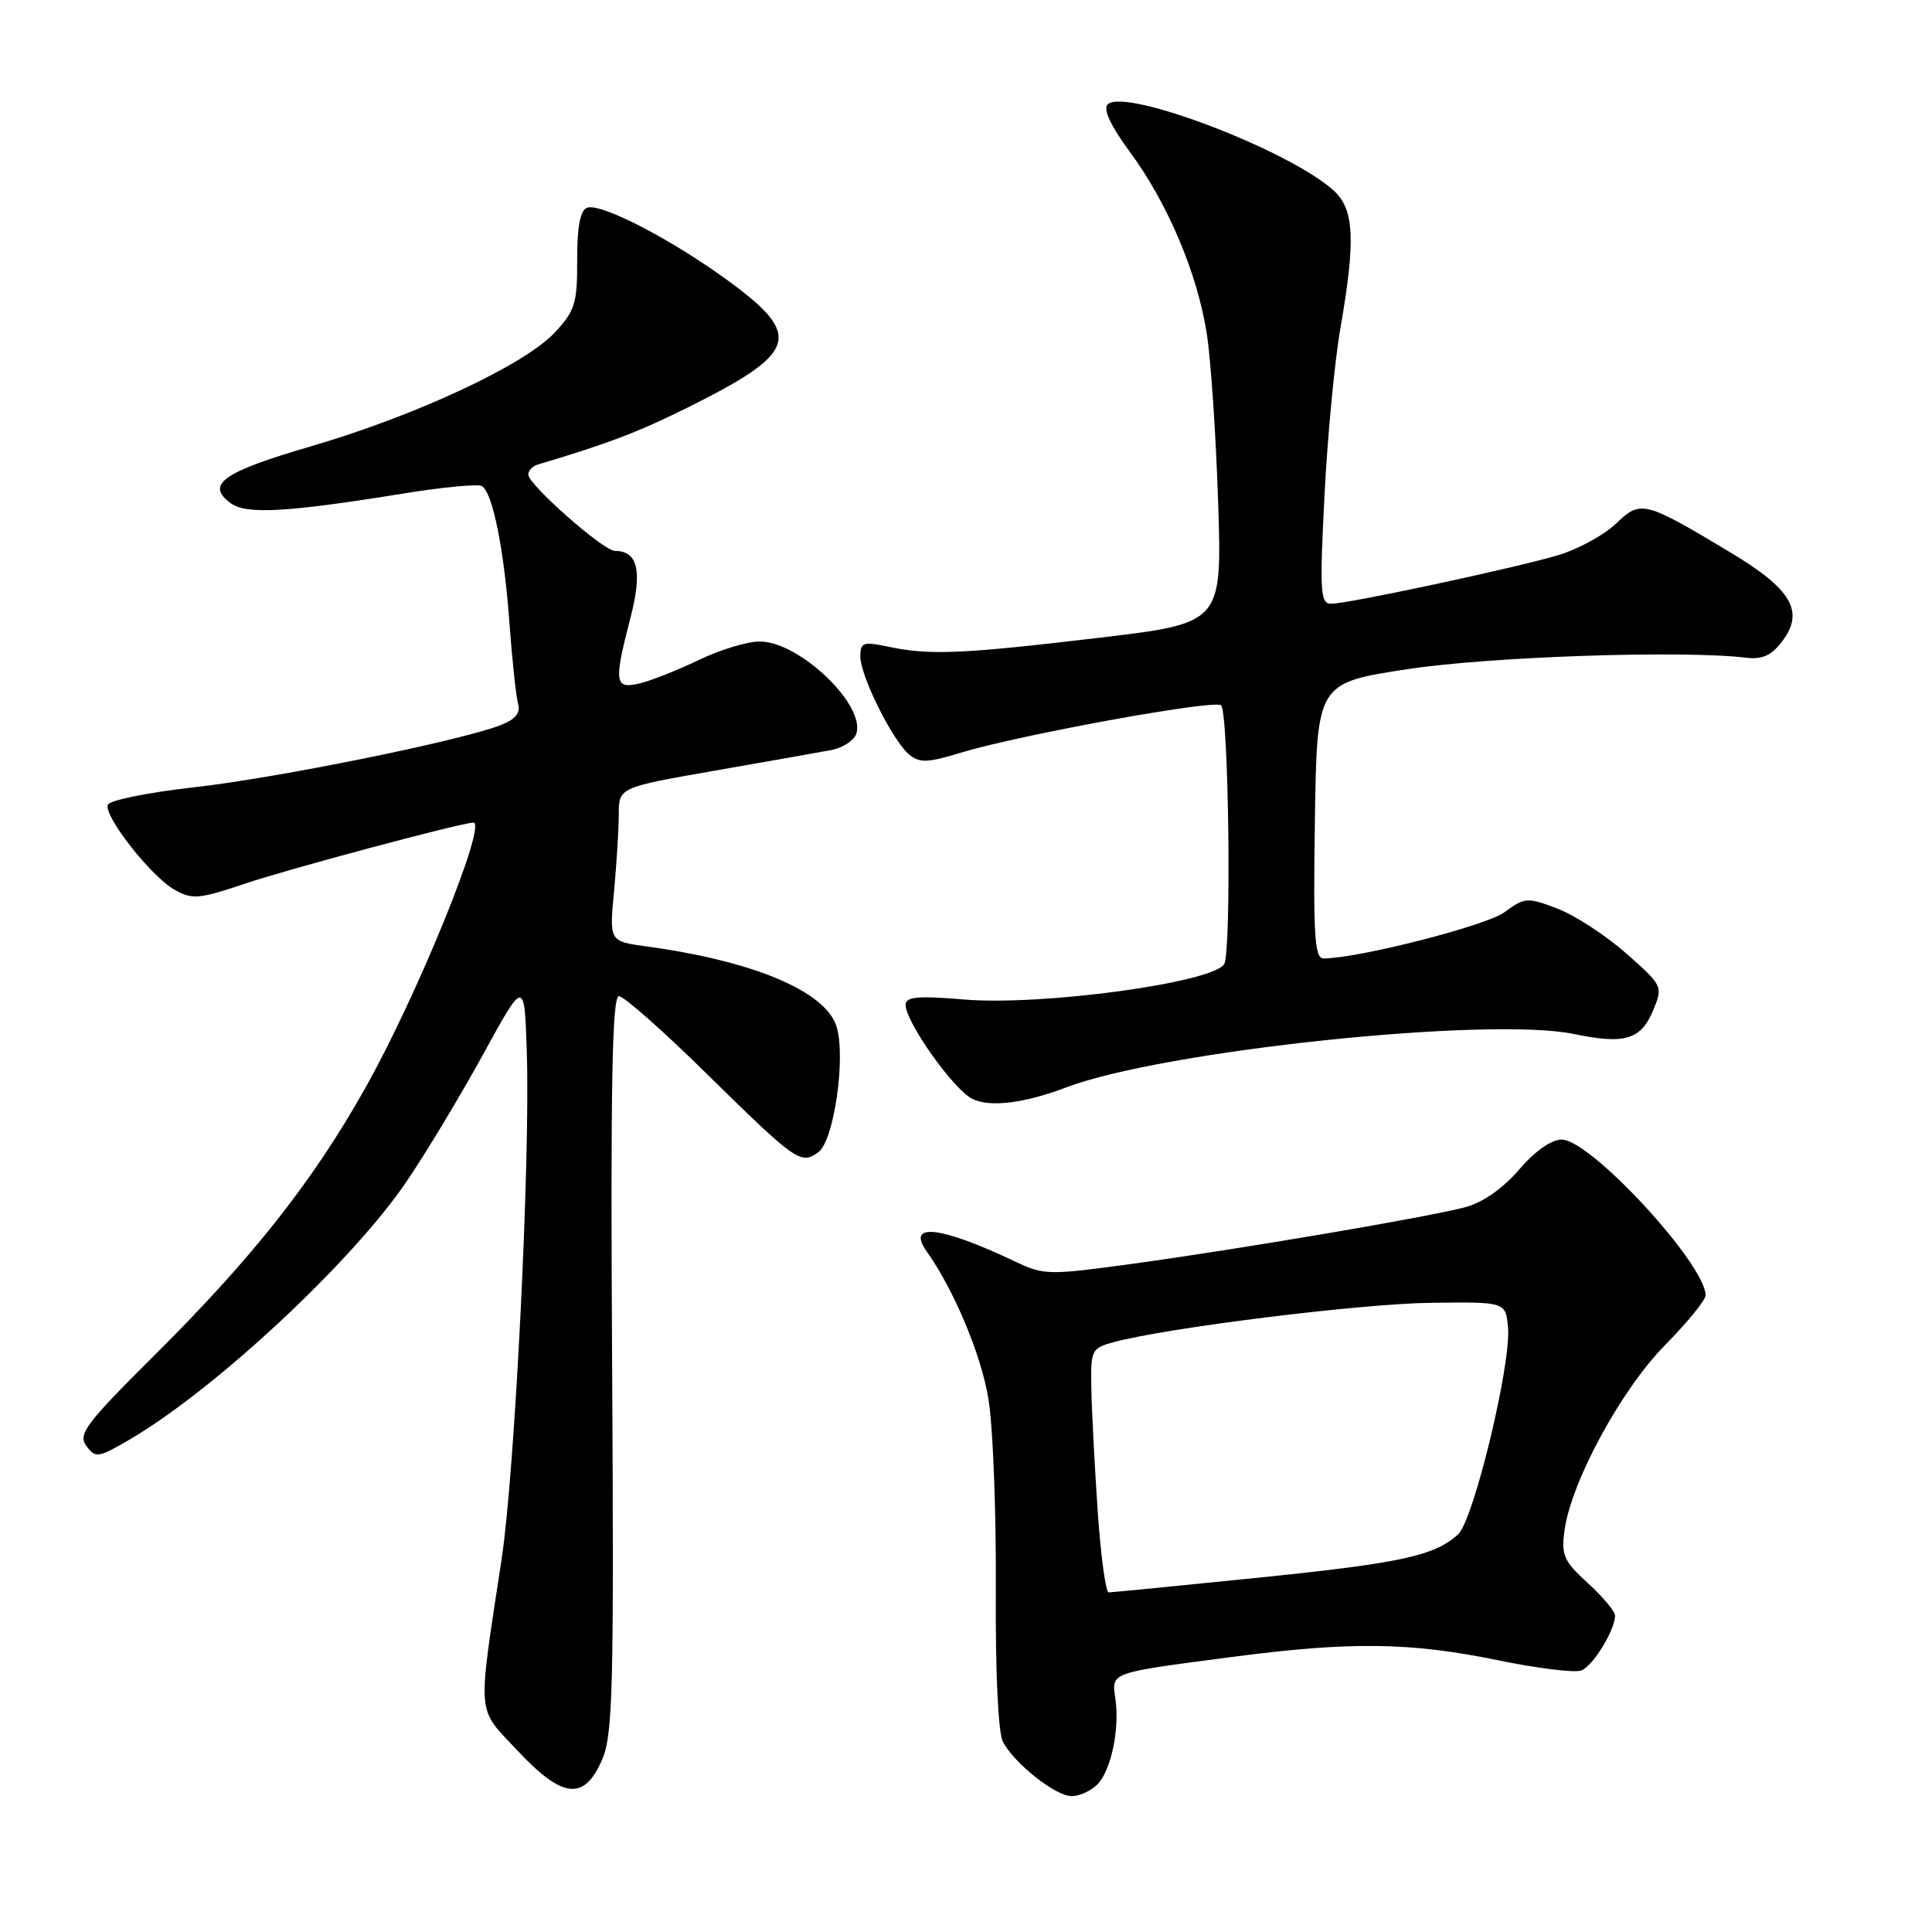 <?xml version="1.0" encoding="UTF-8" standalone="no"?>
<!DOCTYPE svg PUBLIC "-//W3C//DTD SVG 1.1//EN" "http://www.w3.org/Graphics/SVG/1.1/DTD/svg11.dtd" >
<svg xmlns="http://www.w3.org/2000/svg" xmlns:xlink="http://www.w3.org/1999/xlink" version="1.1" viewBox="0 0 256 256">
 <g >
 <path fill="currentColor"
d=" M 145.39 236.47 C 147.22 234.63 148.39 229.11 147.79 225.06 C 147.28 221.56 146.93 221.69 163.30 219.55 C 178.92 217.50 186.82 217.60 198.38 219.97 C 203.65 221.06 208.67 221.68 209.52 221.35 C 211.08 220.76 214.00 216.00 214.00 214.07 C 214.00 213.51 212.38 211.58 210.40 209.77 C 207.23 206.89 206.86 206.07 207.30 202.82 C 208.16 196.40 214.77 184.19 220.59 178.27 C 223.57 175.25 226.00 172.27 226.00 171.64 C 225.98 167.50 210.75 151.00 206.94 151.00 C 205.56 151.00 203.38 152.53 201.29 154.98 C 199.17 157.45 196.49 159.33 194.19 159.95 C 189.31 161.26 164.43 165.49 149.99 167.47 C 138.95 168.98 138.30 168.97 134.49 167.15 C 124.65 162.47 120.04 161.94 122.78 165.80 C 126.45 170.98 130.06 179.62 130.99 185.47 C 131.58 189.13 132.01 200.39 131.95 210.49 C 131.89 221.64 132.26 229.62 132.90 230.82 C 134.46 233.72 139.88 238.00 142.01 238.00 C 143.02 238.00 144.55 237.31 145.39 236.47 Z  M 79.75 233.25 C 81.21 229.91 81.36 224.18 81.11 180.75 C 80.89 143.78 81.11 132.00 82.01 132.00 C 82.66 132.00 87.85 136.58 93.54 142.18 C 105.50 153.94 106.11 154.37 108.44 152.67 C 110.55 151.13 112.14 139.77 110.80 135.88 C 109.21 131.27 99.69 127.31 85.62 125.40 C 80.74 124.73 80.74 124.73 81.36 118.12 C 81.70 114.48 81.99 109.89 81.99 107.92 C 82.00 104.34 82.00 104.34 94.75 102.11 C 101.76 100.89 108.70 99.66 110.17 99.38 C 111.63 99.10 113.10 98.17 113.43 97.31 C 114.87 93.57 105.97 85.00 100.66 85.00 C 99.03 85.00 95.40 86.10 92.60 87.45 C 89.79 88.80 86.26 90.20 84.75 90.56 C 81.43 91.35 81.31 90.46 83.55 81.81 C 85.14 75.66 84.52 73.00 81.49 73.00 C 79.96 73.00 70.00 64.22 70.00 62.88 C 70.00 62.36 70.56 61.77 71.25 61.56 C 80.79 58.71 84.72 57.20 91.50 53.81 C 105.63 46.74 106.35 44.47 96.75 37.39 C 89.20 31.83 79.60 26.83 77.78 27.53 C 76.88 27.88 76.47 30.05 76.48 34.45 C 76.50 40.21 76.19 41.19 73.50 44.07 C 69.47 48.38 55.03 55.11 41.13 59.16 C 29.54 62.54 27.19 64.20 30.56 66.67 C 32.66 68.20 37.97 67.90 53.73 65.35 C 58.81 64.53 63.37 64.11 63.86 64.41 C 65.28 65.29 66.79 72.76 67.50 82.50 C 67.86 87.45 68.38 92.29 68.65 93.25 C 68.99 94.48 68.30 95.32 66.32 96.09 C 60.89 98.19 36.69 103.09 25.72 104.32 C 19.63 105.00 14.49 106.04 14.28 106.65 C 13.77 108.19 20.06 116.18 23.15 117.91 C 25.48 119.22 26.40 119.13 32.46 117.09 C 38.19 115.15 61.20 109.00 62.72 109.00 C 64.61 109.00 55.31 131.88 48.44 144.10 C 41.48 156.51 33.50 166.62 20.38 179.67 C 11.33 188.67 10.31 190.04 11.44 191.59 C 12.65 193.24 13.00 193.19 17.22 190.72 C 28.55 184.08 46.73 167.12 53.91 156.50 C 56.52 152.65 61.09 145.05 64.07 139.61 C 69.50 129.71 69.50 129.71 69.81 139.61 C 70.26 154.12 68.22 194.95 66.48 206.50 C 63.24 227.88 63.10 226.13 68.51 231.90 C 74.51 238.32 77.37 238.66 79.75 233.25 Z  M 141.30 144.08 C 154.08 139.22 197.30 134.67 208.54 137.01 C 215.33 138.42 217.44 137.78 219.09 133.79 C 220.36 130.71 220.30 130.58 215.47 126.32 C 212.76 123.94 208.67 121.27 206.37 120.40 C 202.38 118.87 202.06 118.89 199.34 120.88 C 196.91 122.67 179.92 127.00 175.37 127.00 C 174.19 127.00 174.00 123.93 174.23 108.75 C 174.50 90.50 174.50 90.50 186.50 88.67 C 197.41 87.00 222.98 86.14 231.37 87.15 C 233.53 87.41 234.73 86.86 236.17 84.95 C 239.13 81.03 237.40 78.07 229.34 73.23 C 217.83 66.33 217.42 66.23 214.12 69.39 C 212.55 70.89 209.13 72.76 206.52 73.55 C 200.87 75.24 178.66 80.00 176.37 80.00 C 174.95 80.00 174.85 78.43 175.50 65.75 C 175.89 57.91 176.84 47.90 177.61 43.50 C 179.64 31.82 179.45 27.76 176.75 25.28 C 170.94 19.94 149.02 11.58 146.76 13.84 C 146.14 14.46 147.19 16.71 149.73 20.15 C 154.74 26.95 158.67 36.25 159.91 44.25 C 160.45 47.69 161.12 57.72 161.41 66.54 C 161.93 82.57 161.93 82.57 145.71 84.50 C 127.54 86.66 123.16 86.85 117.75 85.70 C 114.37 84.99 114.00 85.11 114.00 86.99 C 114.00 89.57 118.28 98.16 120.47 99.98 C 121.85 101.12 122.92 101.08 127.30 99.74 C 135.06 97.38 160.98 92.65 161.80 93.46 C 162.82 94.48 163.20 126.27 162.20 127.77 C 160.56 130.24 138.01 133.30 127.75 132.44 C 121.55 131.92 120.00 132.07 120.00 133.16 C 120.00 135.42 126.34 144.36 128.82 145.60 C 131.15 146.76 135.71 146.20 141.30 144.08 Z  M 145.45 200.25 C 145.05 194.34 144.67 187.07 144.61 184.09 C 144.50 178.89 144.62 178.65 147.50 177.86 C 154.42 175.96 180.24 172.75 189.50 172.63 C 199.50 172.50 199.50 172.50 199.82 175.86 C 200.28 180.64 195.26 201.46 193.20 203.32 C 190.05 206.17 185.59 207.13 166.56 209.07 C 156.15 210.13 147.30 211.00 146.91 211.00 C 146.51 211.00 145.86 206.16 145.45 200.25 Z "/>
</g>
</svg>